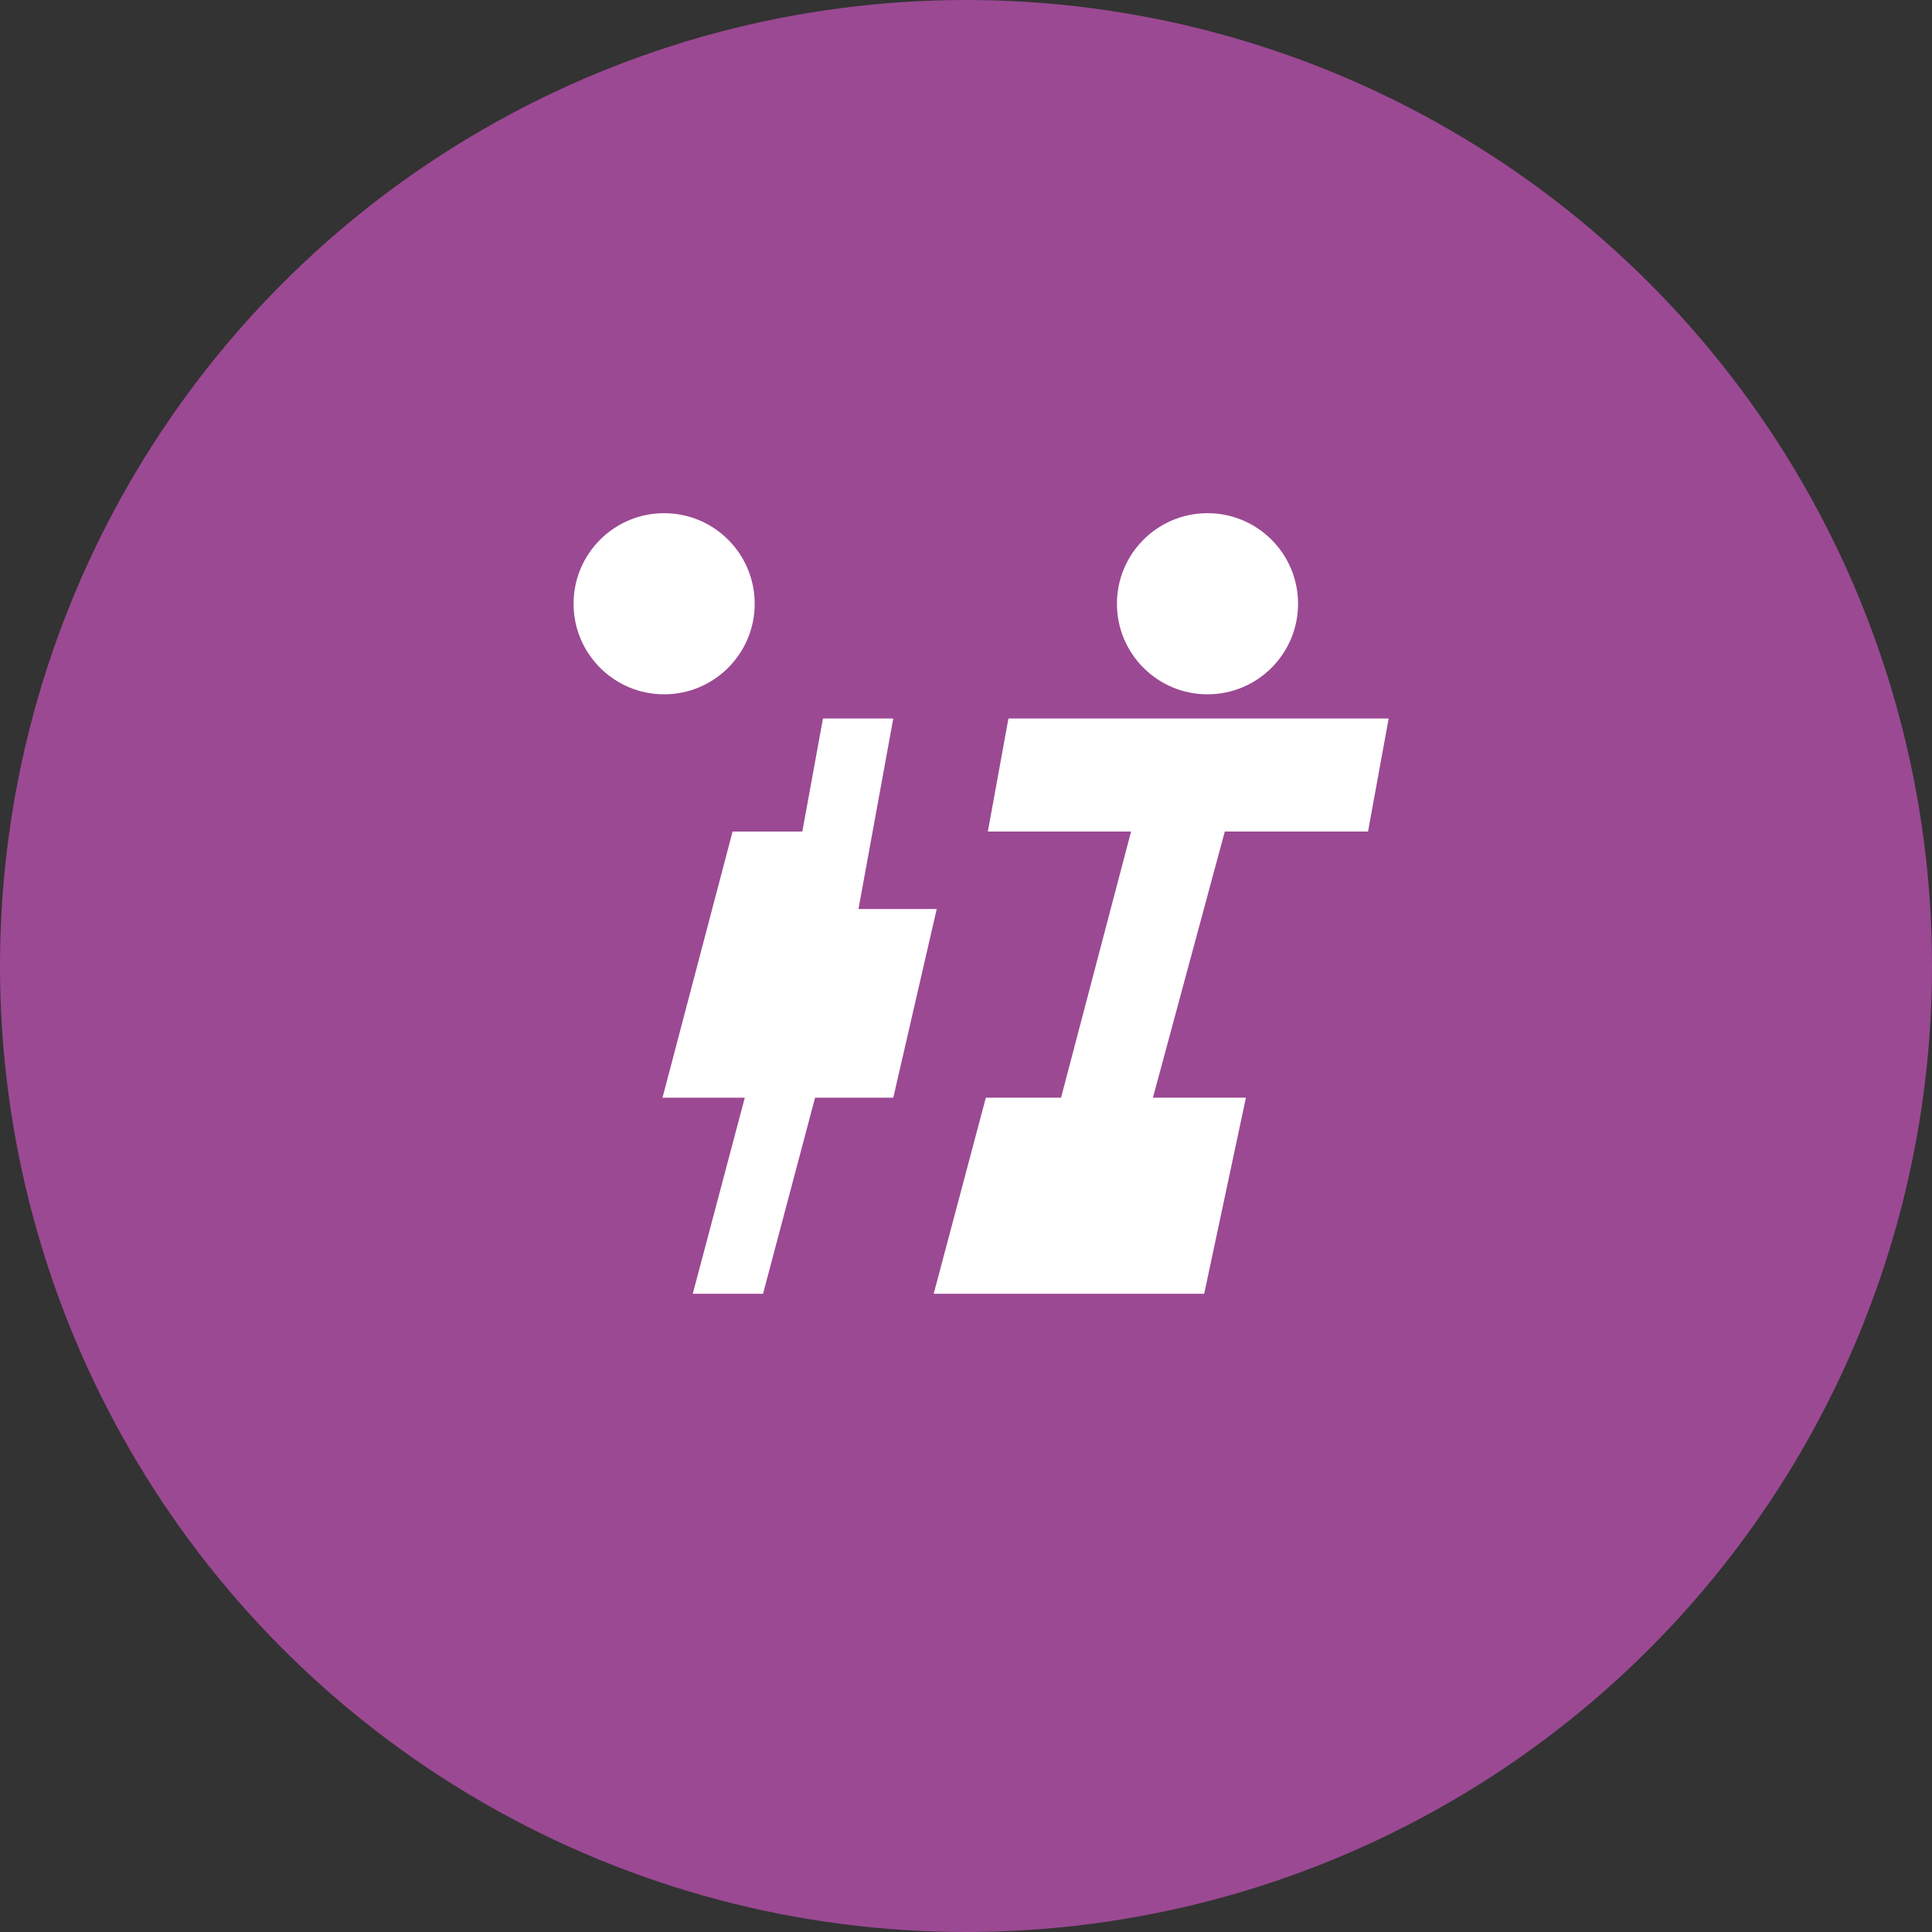 <svg viewBox="0 0 64 64" xmlns="http://www.w3.org/2000/svg">
  <rect x="0" y="0" width="64" height="64" fill="#333333" stroke="none"/>
  <circle cx="32" cy="32" r="32" fill="#9B4993"/>
  <polygon fill="#fff" points="46.001,23.801 45.318,27.545 40.573,27.545 38.192,36.363 41.272,36.363 39.891,42.857 
    30.93,42.857 32.657,36.363 35.148,36.363 37.468,27.545 32.724,27.545 33.406,23.801"/>
  <polygon fill="#fff" points="29.591,23.801 27.262,23.801 26.578,27.545 24.268,27.545 21.946,36.363 24.672,36.363 
    22.949,42.857 25.277,42.857 27,36.363 29.591,36.363 31.03,30.112 28.438,30.112"/>
  <circle cx="22" cy="20" r="3" fill="#fff"/>
  <circle cx="40" cy="20" r="3" fill="#fff"/>
</svg>